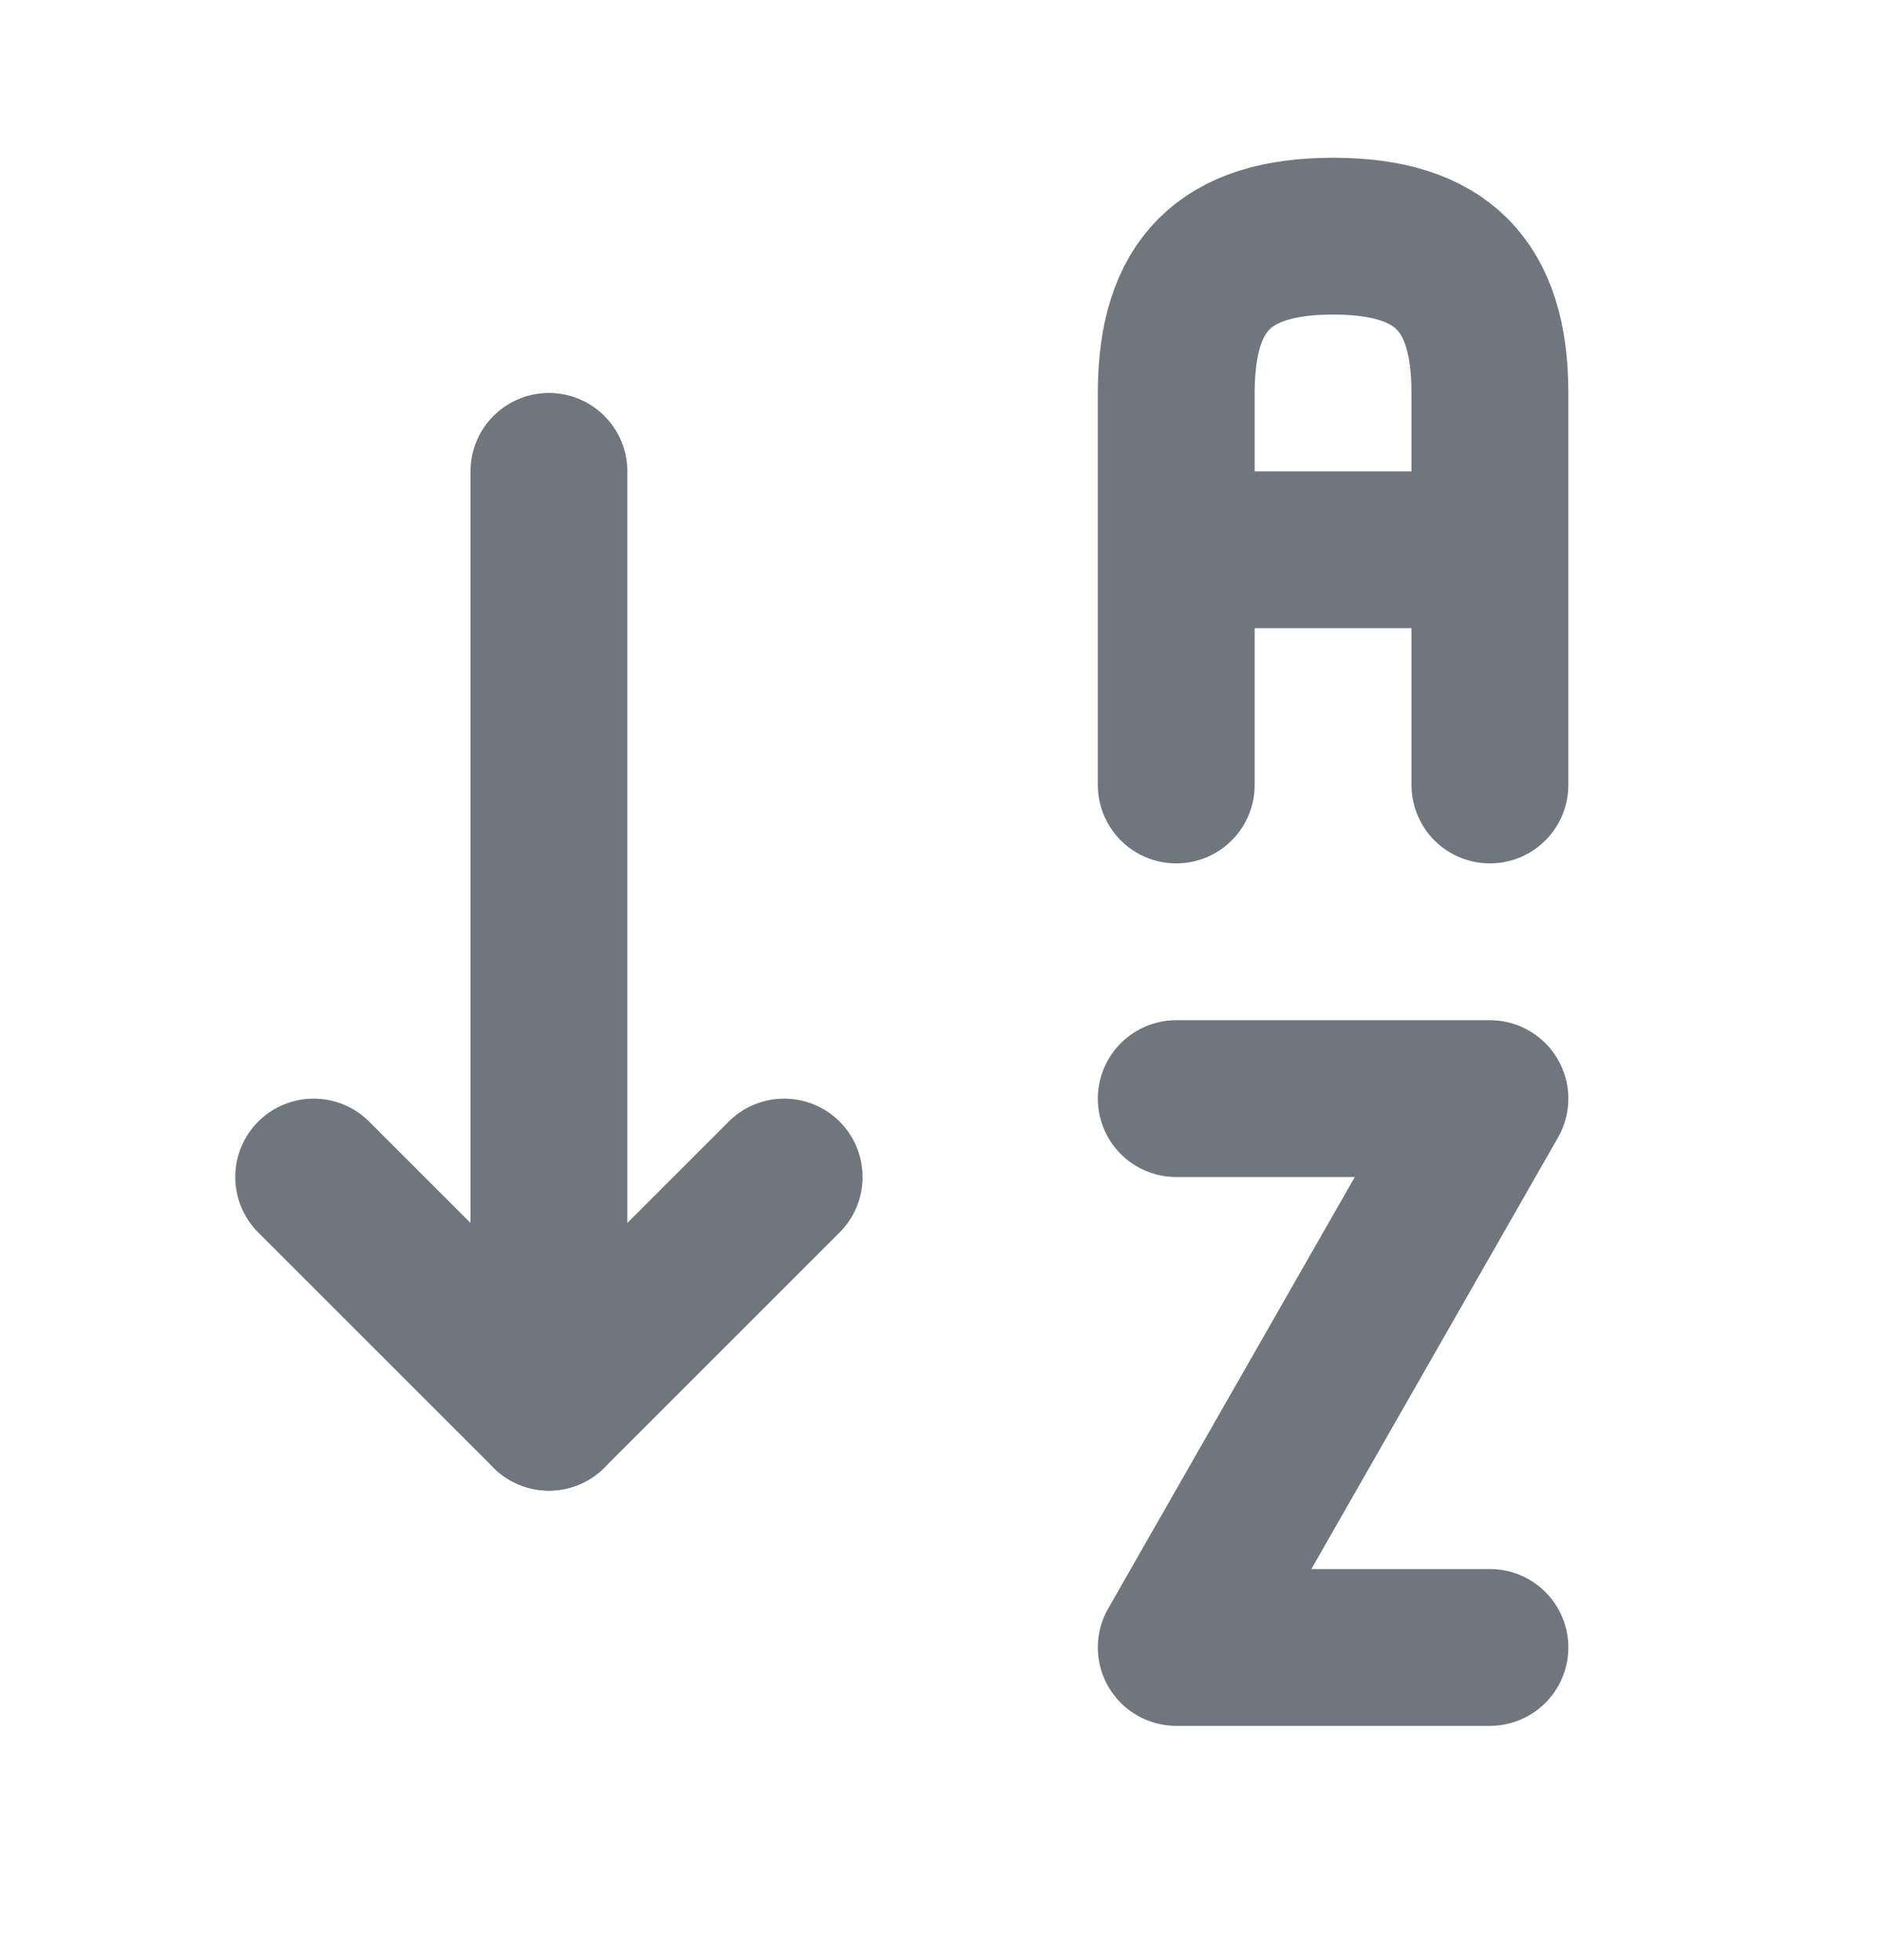 <svg width="24" height="25" viewBox="0 0 24 25" fill="none" xmlns="http://www.w3.org/2000/svg">
<path d="M15 10.012V5.012C15 3.632 15.62 3.012 17 3.012C18.38 3.012 19 3.632 19 5.012V10.012M19 7.012H15" stroke="#6F767E" stroke-width="2" stroke-linecap="round" stroke-linejoin="round"/>
<path d="M19 21.012H15L19 14.012H15" stroke="#6F767E" stroke-width="2" stroke-linecap="round" stroke-linejoin="round"/>
<path d="M4 15.012L7 18.012L10 15.012" stroke="#6F767E" stroke-width="2" stroke-linecap="round" stroke-linejoin="round"/>
<path d="M7 6.012V18.012" stroke="#6F767E" stroke-width="2" stroke-linecap="round" stroke-linejoin="round"/>
</svg>
